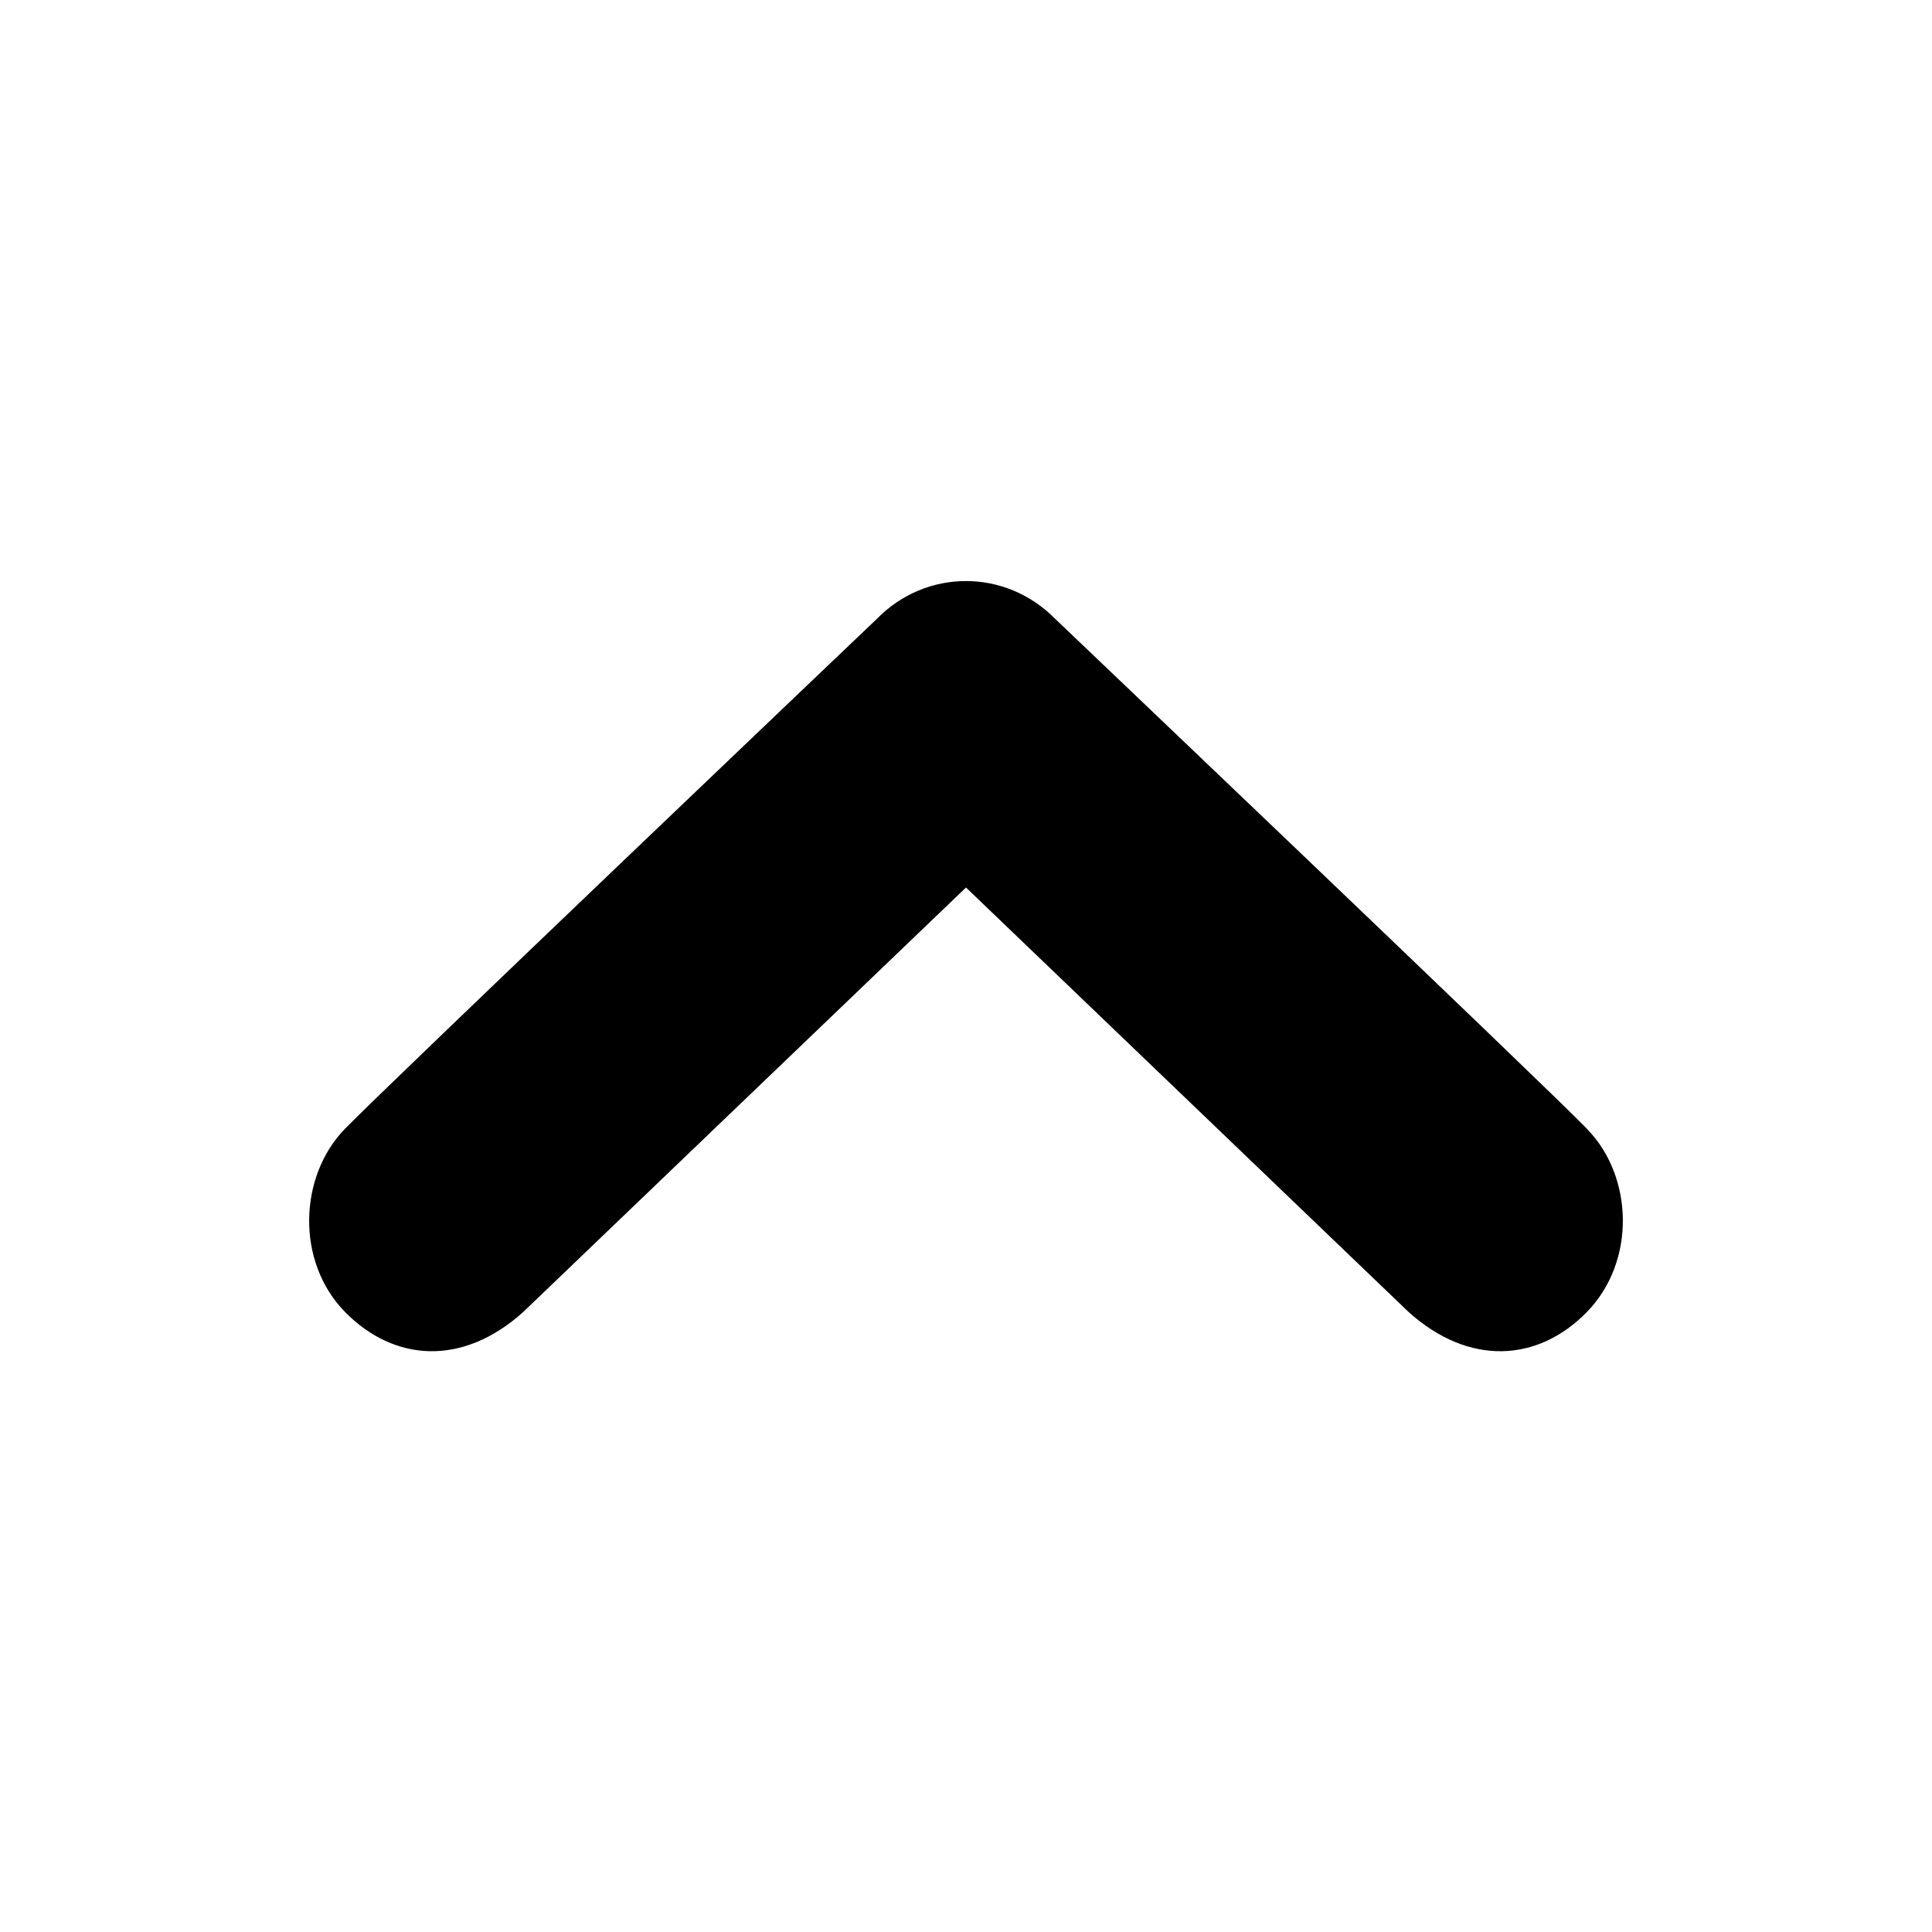 <svg xmlns="http://www.w3.org/2000/svg" width="32" height="32" viewBox="0 0 32 32"><path d="M26.285 18.696c-.764-.784-8.807-8.445-8.807-8.445-.41-.417-.944-.627-1.478-.627-.537 0-1.07.21-1.478.628 0 0-8.044 7.662-8.81 8.446-.762.784-.815 2.195 0 3.03.82.836 1.958.903 2.957 0L16 14.7l7.33 7.03c1 .9 2.14.834 2.955 0 .818-.84.767-2.25 0-3.032z"/></svg>